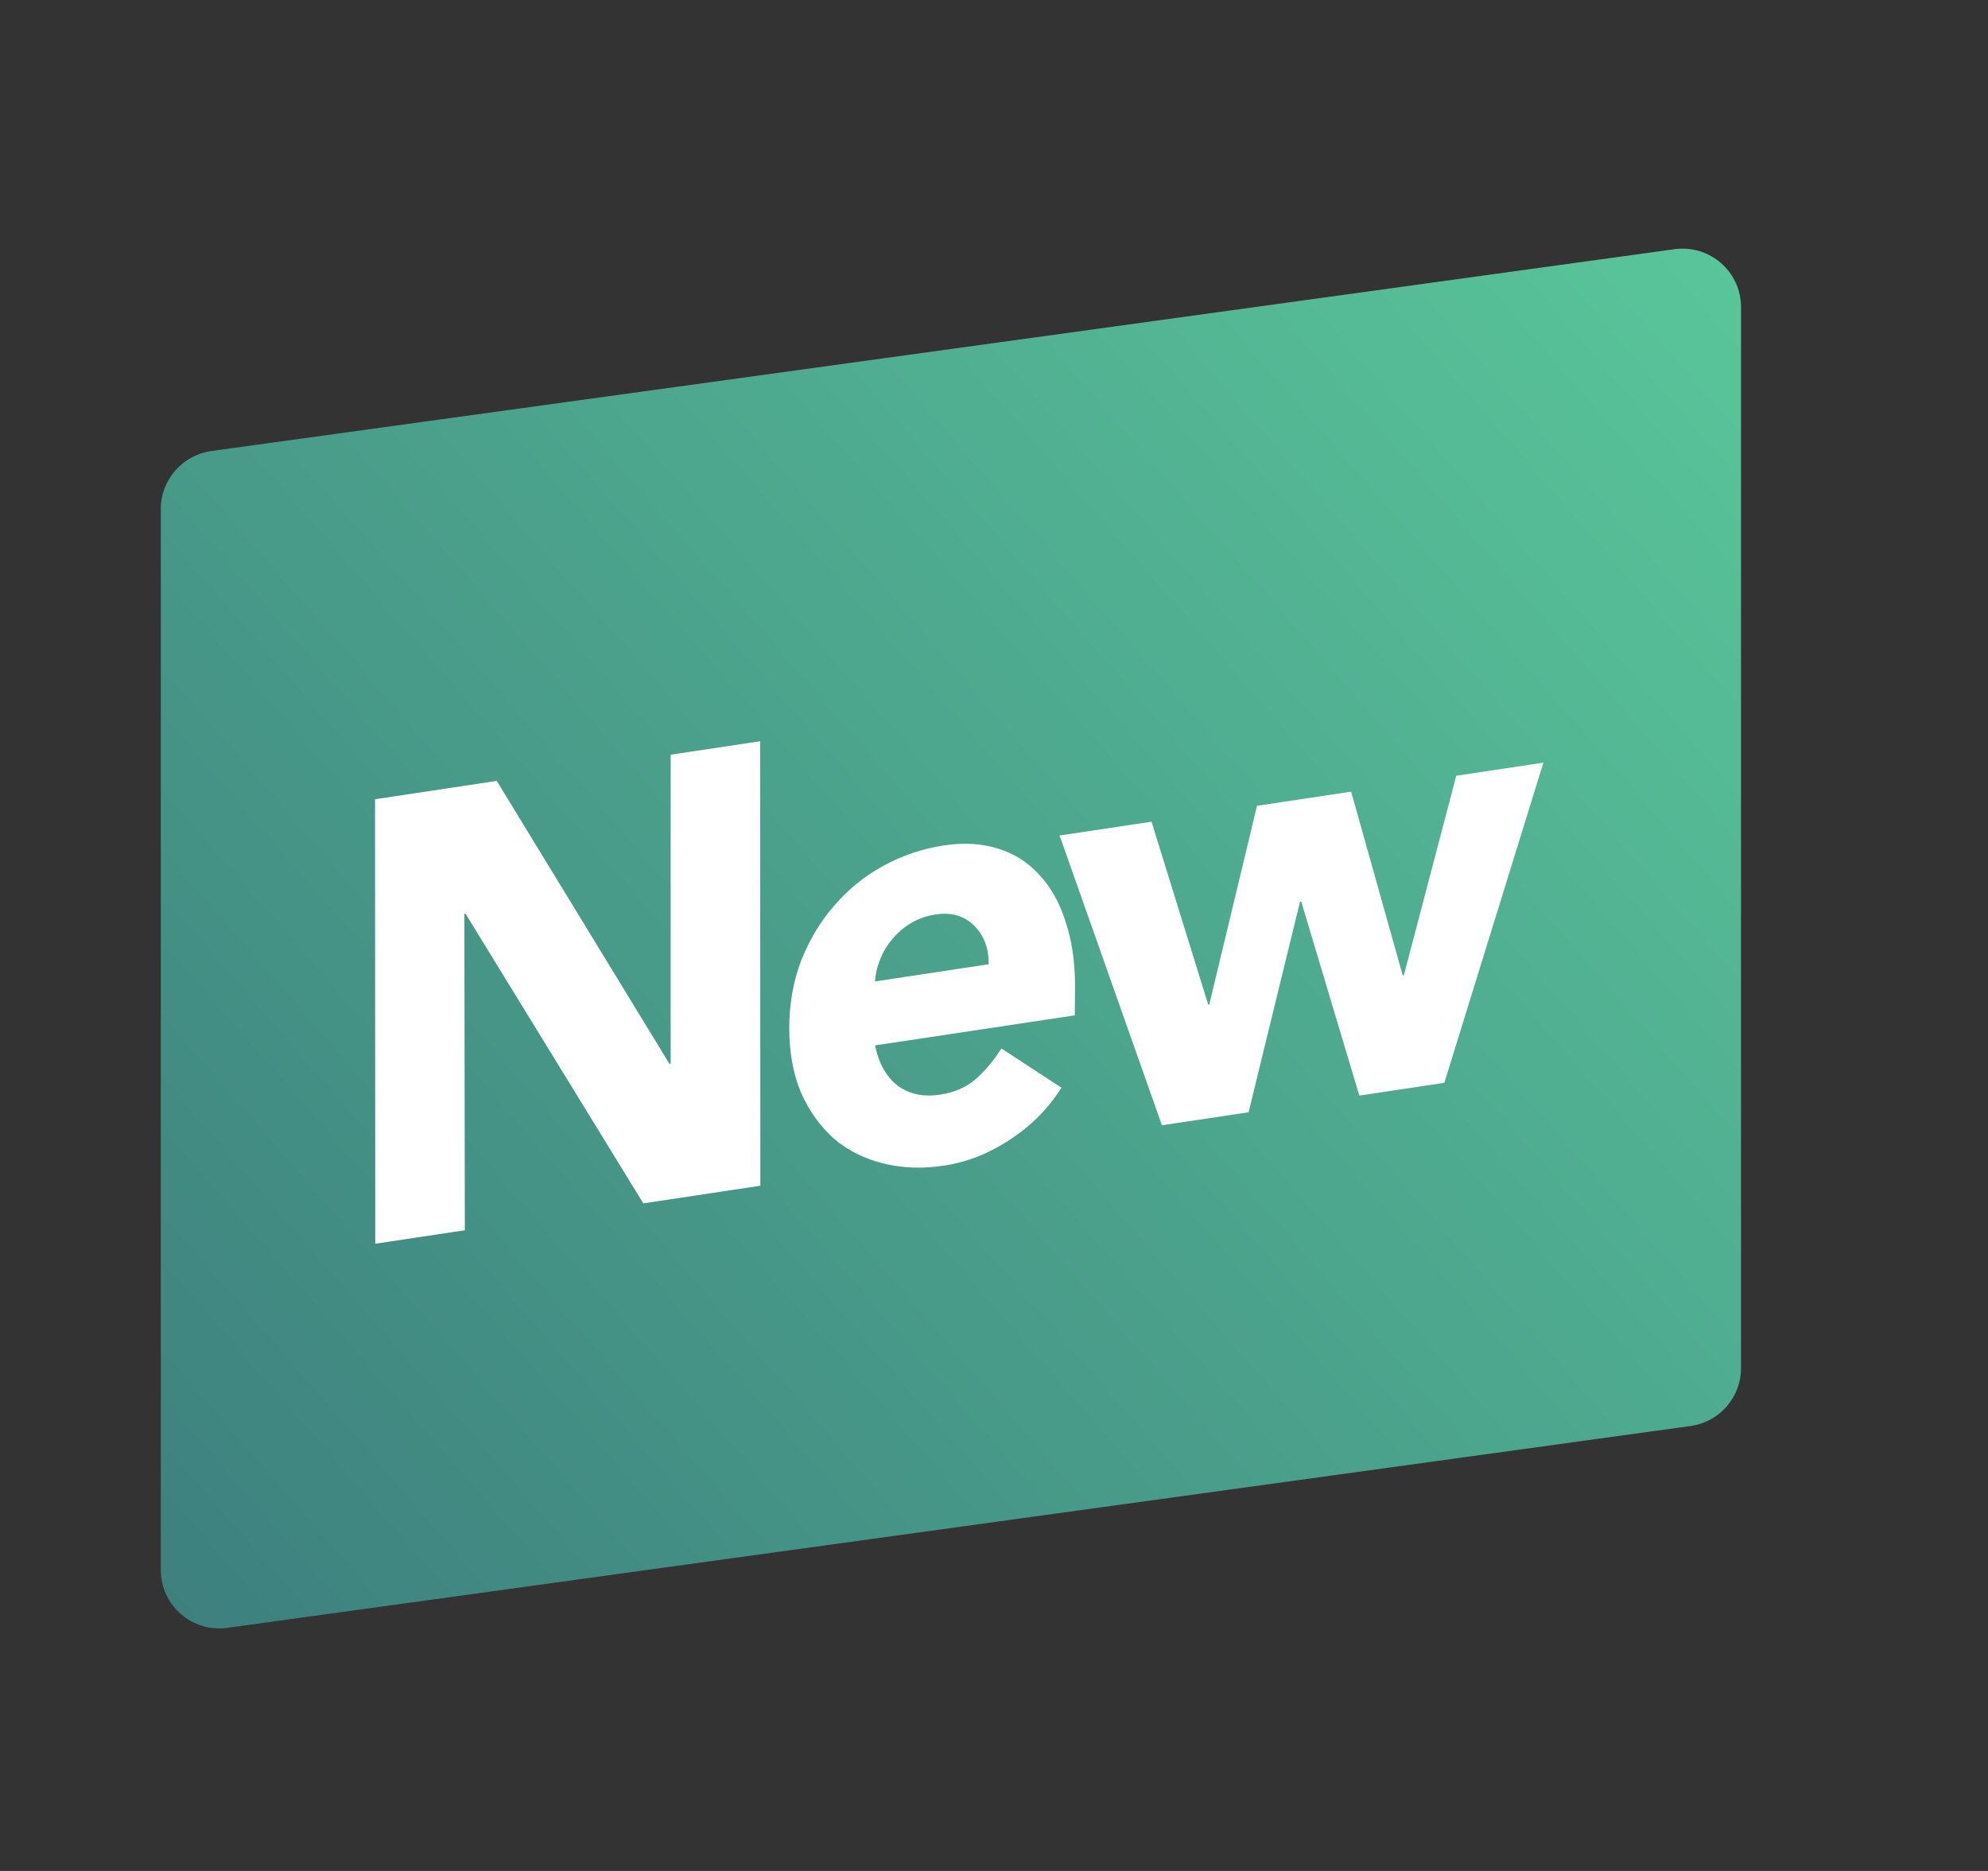 <svg fill="none" height="16" viewBox="0 0 17 16" width="17" xmlns="http://www.w3.org/2000/svg">
    <rect x="0" y="0" width="17" height="16" fill="#333333" stroke="none"/>
    <path
        d="M1.375 4.353C1.375 4.103 1.56 3.892 1.807 3.857L14.319 2.131C14.62 2.09 14.888 2.323 14.888 2.626V11.7C14.888 11.949 14.704 12.161 14.456 12.195L1.944 13.921C1.643 13.963 1.375 13.729 1.375 13.426V4.353Z"
        fill="url(#paint0_linear)" />
    <path
        d="M3.207 6.835L4.248 6.678L5.725 9.098L5.735 9.096L5.735 6.454L6.5 6.339L6.502 10.14L5.501 10.291L3.981 7.814L3.971 7.815L3.975 10.521L3.209 10.636L3.207 6.835Z"
        fill="url(#paint1_linear)" />
    <path
        d="M9.077 9.302C8.961 9.484 8.812 9.633 8.63 9.75C8.452 9.867 8.266 9.939 8.073 9.968C7.89 9.996 7.717 9.99 7.555 9.95C7.393 9.91 7.252 9.84 7.133 9.739C7.016 9.635 6.922 9.505 6.851 9.347C6.784 9.189 6.75 9.006 6.749 8.798C6.749 8.591 6.782 8.398 6.849 8.22C6.919 8.041 7.013 7.883 7.132 7.747C7.251 7.608 7.391 7.493 7.553 7.405C7.715 7.316 7.887 7.258 8.07 7.23C8.241 7.204 8.395 7.213 8.534 7.257C8.673 7.3 8.792 7.375 8.889 7.483C8.986 7.586 9.06 7.718 9.111 7.879C9.165 8.039 9.193 8.223 9.193 8.43L9.191 8.683L7.483 8.94C7.513 9.09 7.576 9.204 7.673 9.282C7.773 9.357 7.895 9.383 8.039 9.361C8.16 9.343 8.261 9.299 8.342 9.23C8.426 9.156 8.499 9.068 8.563 8.966L9.077 9.302ZM8.454 8.246C8.456 8.11 8.415 8 8.33 7.916C8.246 7.832 8.137 7.8 8.003 7.82C7.921 7.832 7.849 7.858 7.787 7.896C7.725 7.934 7.673 7.979 7.63 8.032C7.586 8.082 7.552 8.139 7.527 8.203C7.502 8.264 7.487 8.327 7.482 8.393L8.454 8.246Z"
        fill="url(#paint2_linear)" />
    <path
        d="M9.061 7.145L9.847 7.027L10.332 8.592L10.341 8.59L10.749 6.891L11.554 6.77L11.995 8.341L12.005 8.34L12.453 6.634L13.198 6.522L12.351 9.26L11.624 9.369L11.127 7.709L11.117 7.711L10.677 9.512L9.936 9.623L9.061 7.145Z"
        fill="url(#paint3_linear)" />
    <defs>
        <linearGradient gradientUnits="userSpaceOnUse" id="paint0_linear" x1="15.84" x2="-3.267"
            y1="0.705" y2="17.324">
            <stop stop-color="#5CCC9D" />
            <stop offset="1" stop-color="#346975" />
        </linearGradient>
        <linearGradient gradientUnits="userSpaceOnUse" id="paint1_linear" x1="13.541" x2="3.52"
            y1="6.623" y2="10.225">
            <stop stop-color="white" />
            <stop offset="1" stop-color="white" />
        </linearGradient>
        <linearGradient gradientUnits="userSpaceOnUse" id="paint2_linear" x1="13.541" x2="3.52"
            y1="6.623" y2="10.225">
            <stop stop-color="white" />
            <stop offset="1" stop-color="white" />
        </linearGradient>
        <linearGradient gradientUnits="userSpaceOnUse" id="paint3_linear" x1="13.541" x2="3.52"
            y1="6.623" y2="10.225">
            <stop stop-color="white" />
            <stop offset="1" stop-color="white" />
        </linearGradient>
    </defs>
</svg>
